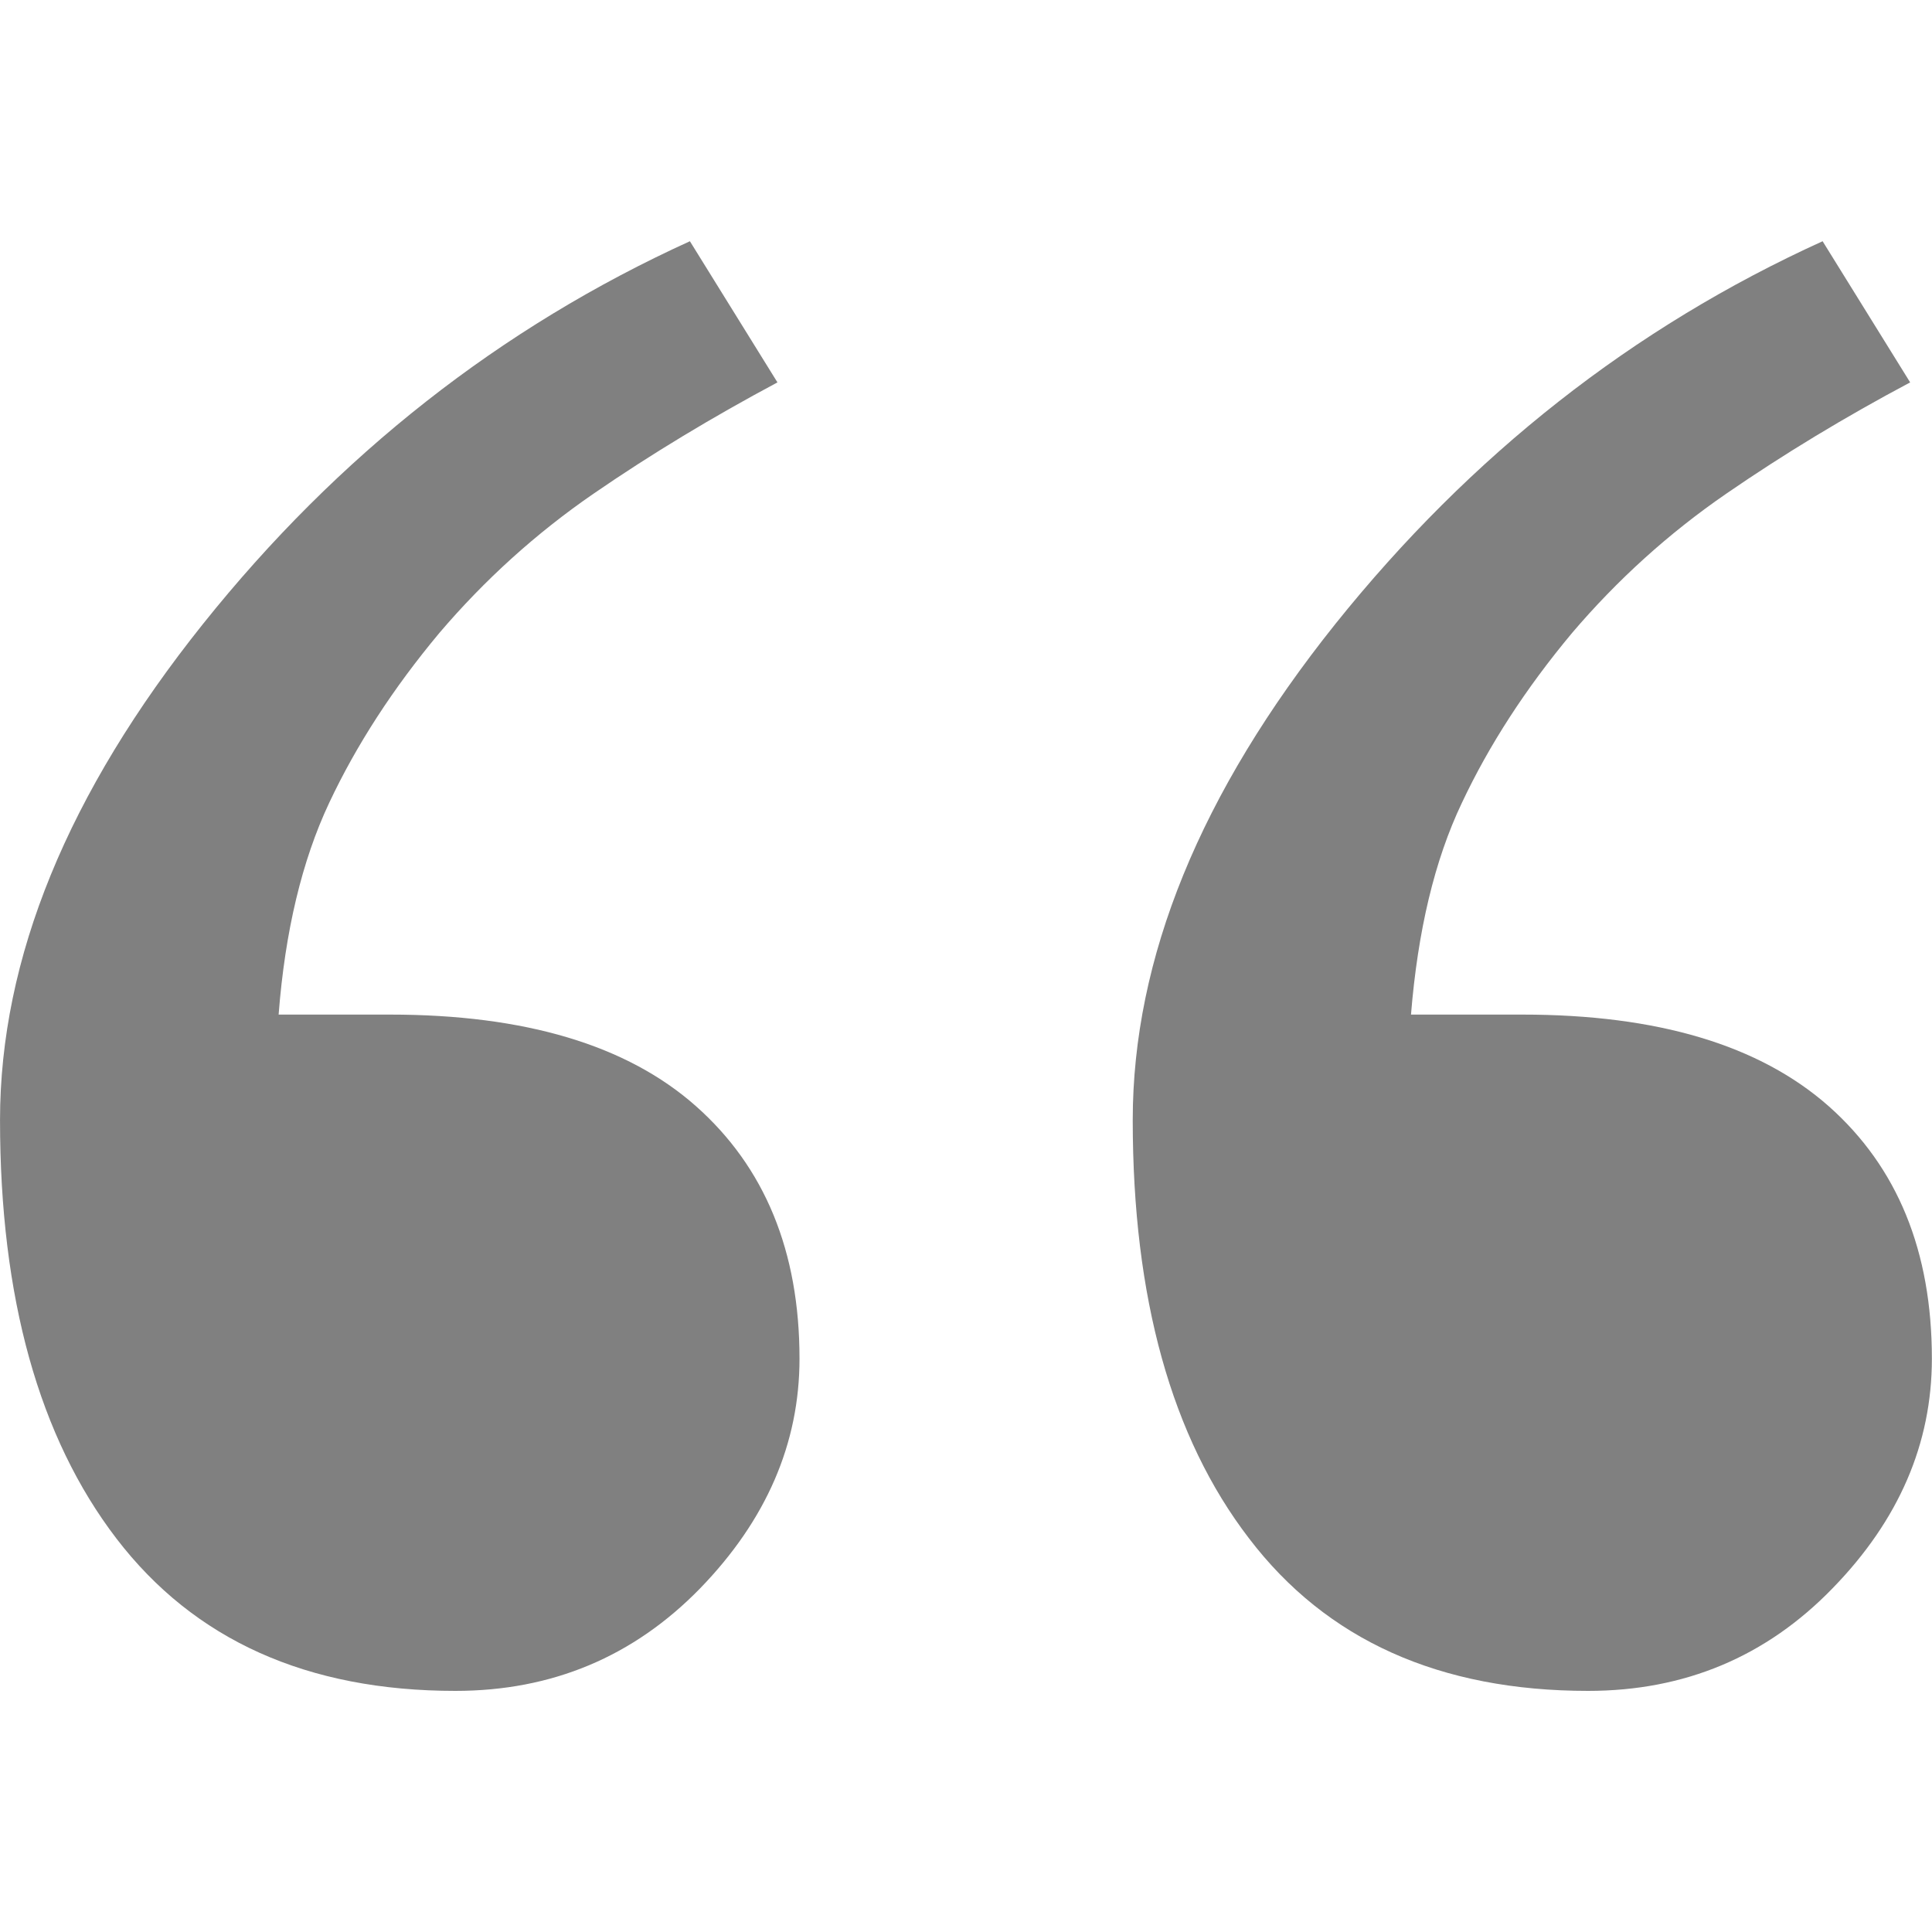 <?xml version="1.0" encoding="UTF-8" standalone="no"?>
<!DOCTYPE svg PUBLIC "-//W3C//DTD SVG 1.1//EN" "http://www.w3.org/Graphics/SVG/1.1/DTD/svg11.dtd">
<svg width="100%" height="100%" viewBox="0 0 64 64" version="1.1" xmlns="http://www.w3.org/2000/svg" xmlns:xlink="http://www.w3.org/1999/xlink" xml:space="preserve" xmlns:serif="http://www.serif.com/" style="fill-rule:evenodd;clip-rule:evenodd;stroke-linejoin:round;stroke-miterlimit:2;">
    <g transform="matrix(-11.241,-1.37663e-15,1.37663e-15,-11.241,331.779,313.353)">
        <path d="M26.177,24.575C26.177,25.052 25.978,25.539 25.58,26.037C25.181,26.535 24.703,26.911 24.144,27.165L23.886,26.749C24.078,26.647 24.258,26.538 24.428,26.421C24.598,26.304 24.749,26.167 24.882,26.011C25.019,25.847 25.127,25.68 25.207,25.51C25.288,25.34 25.337,25.132 25.357,24.886L25.029,24.886C24.63,24.886 24.33,24.796 24.126,24.616C23.923,24.436 23.822,24.188 23.822,23.872C23.822,23.622 23.919,23.396 24.115,23.195C24.31,22.994 24.55,22.893 24.835,22.893C25.273,22.893 25.606,23.043 25.834,23.342C26.063,23.64 26.177,24.052 26.177,24.575ZM29.515,24.575C29.515,25.052 29.315,25.539 28.917,26.037C28.519,26.535 28.04,26.911 27.482,27.165L27.224,26.749C27.415,26.647 27.596,26.538 27.766,26.421C27.936,26.304 28.087,26.167 28.22,26.011C28.357,25.847 28.465,25.68 28.545,25.51C28.625,25.34 28.675,25.132 28.694,24.886L28.366,24.886C27.968,24.886 27.667,24.796 27.464,24.616C27.261,24.436 27.159,24.188 27.159,23.872C27.159,23.622 27.257,23.396 27.452,23.195C27.648,22.994 27.888,22.893 28.173,22.893C28.61,22.893 28.943,23.043 29.172,23.342C29.4,23.64 29.515,24.052 29.515,24.575Z" style="fill:rgb(128,128,128);"/>
    </g>
</svg>
